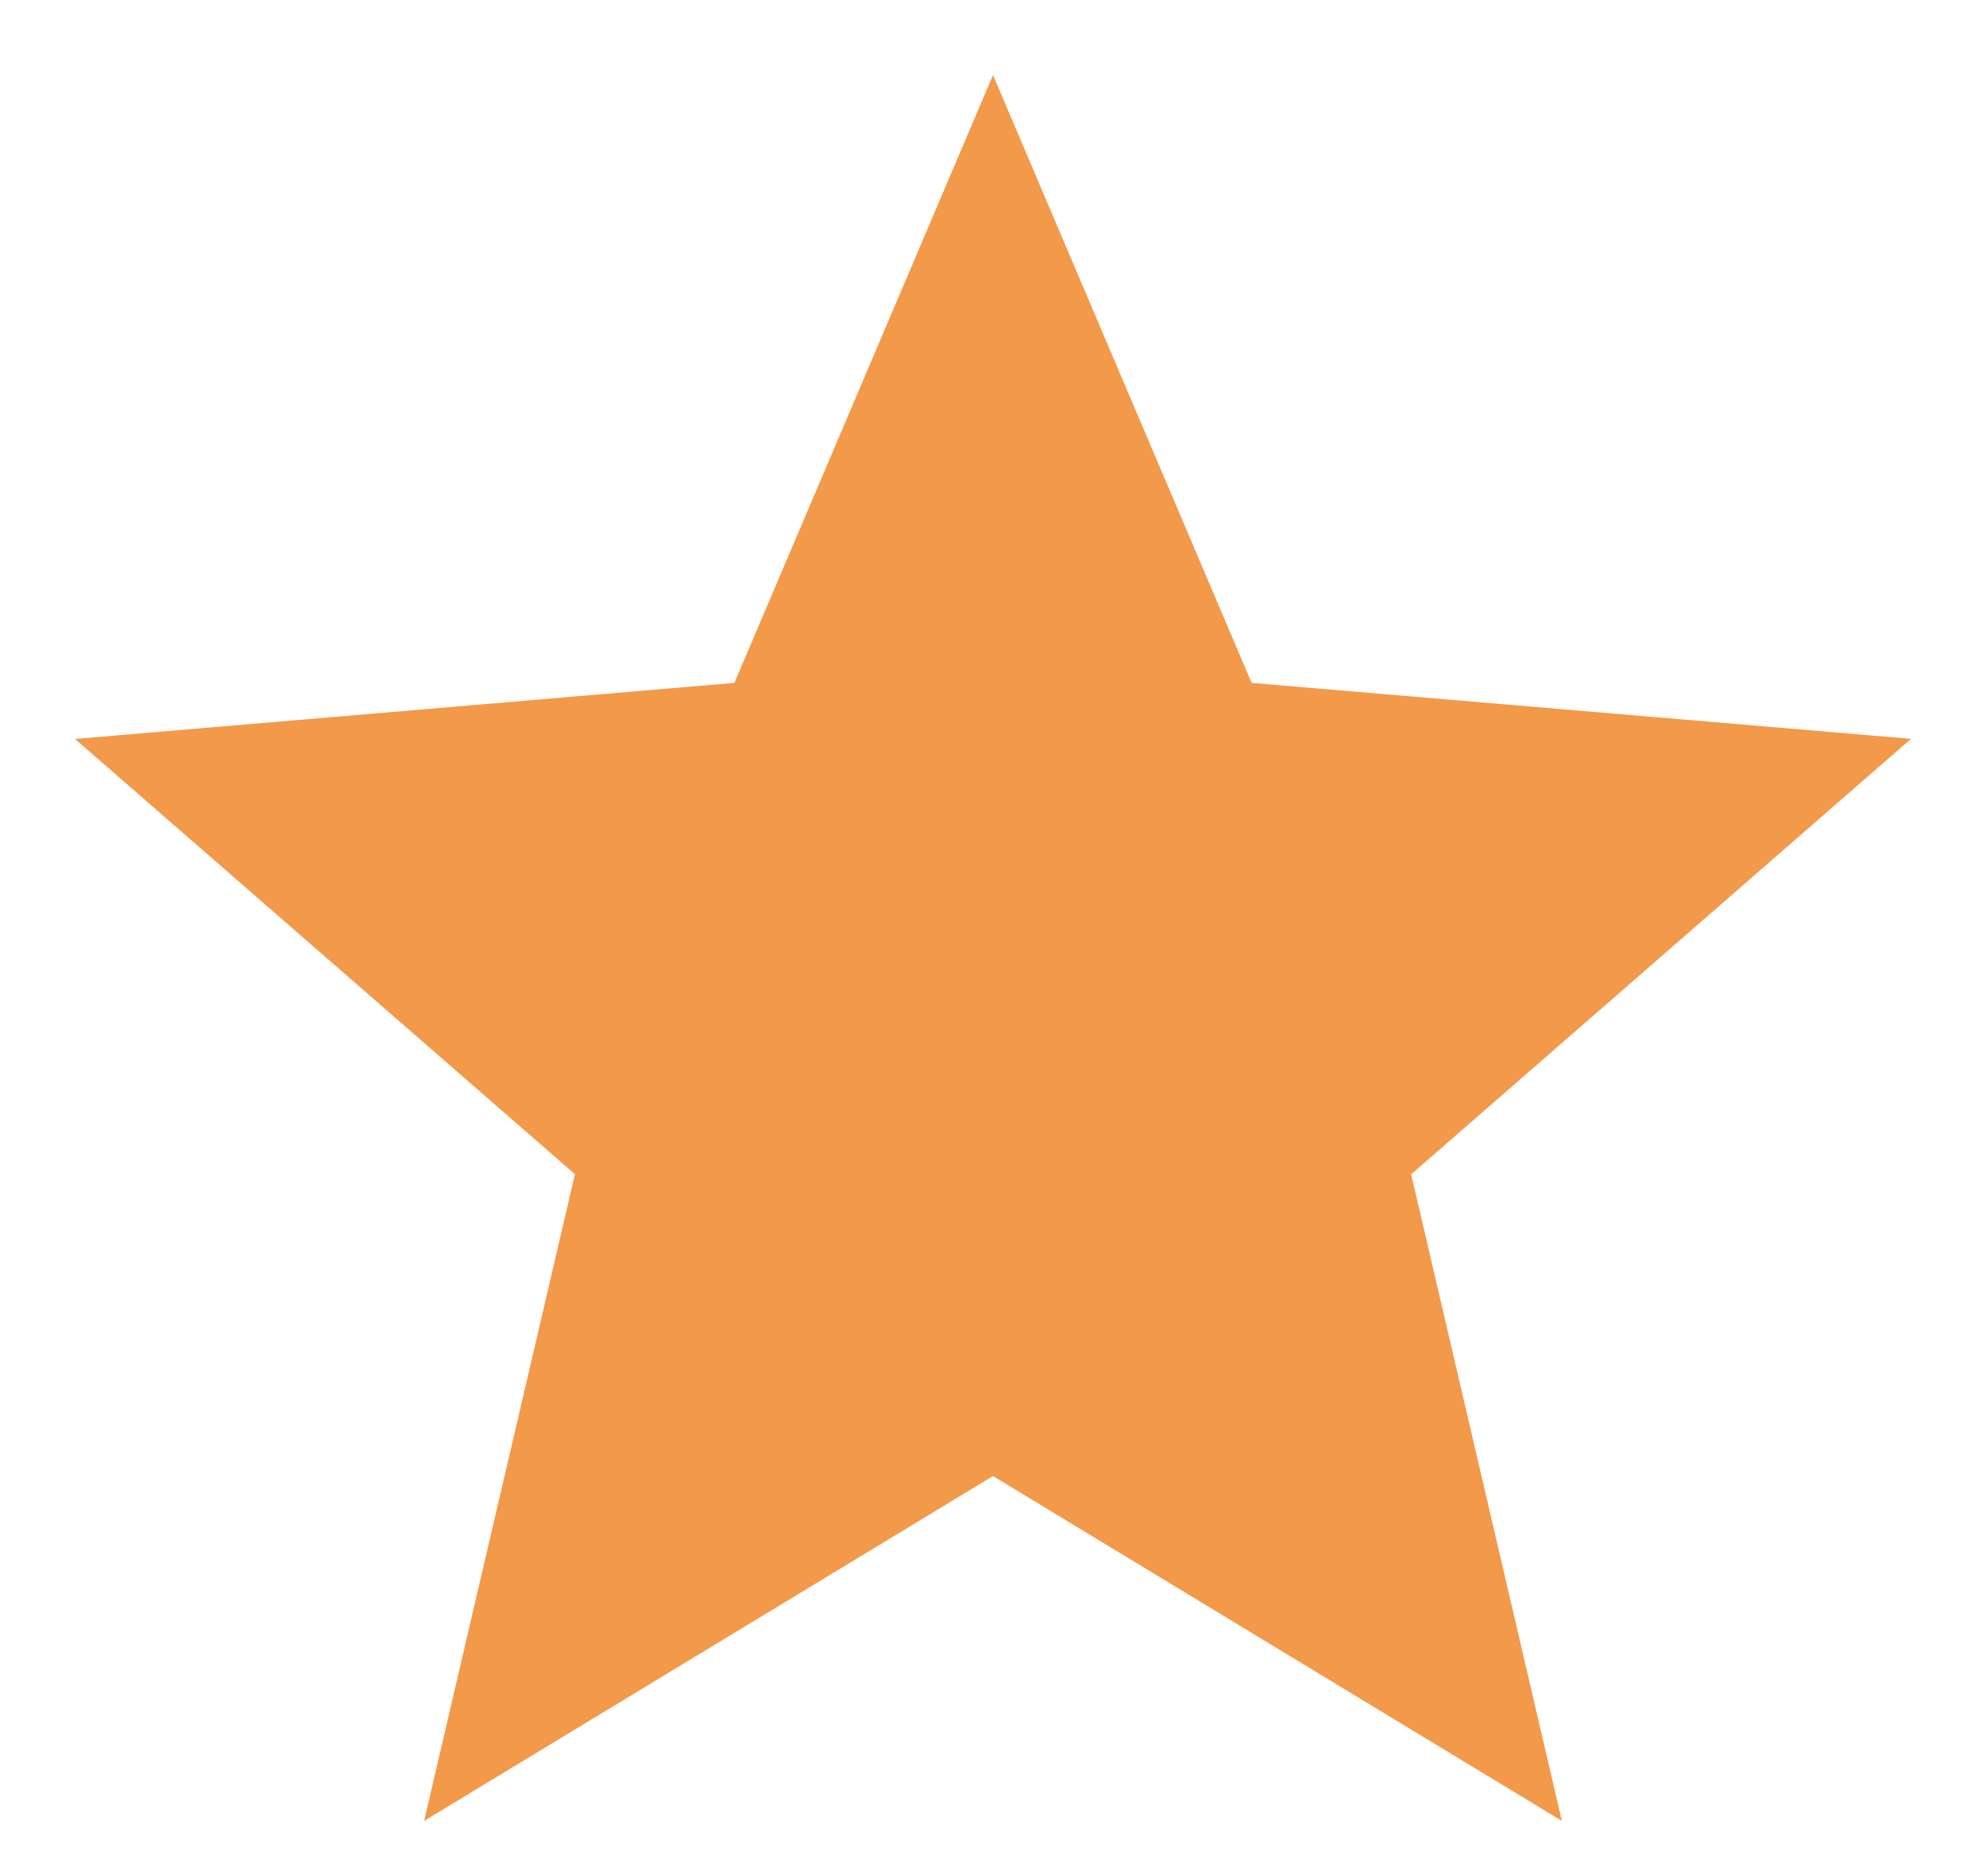 <svg width="18" height="17" fill="none" xmlns="http://www.w3.org/2000/svg"><path d="M9 13.375L3.844 16.5l1.367-5.86L.68 6.696l5.976-.508L9 .68l2.344 5.508 5.976.507-4.53 3.946 1.366 5.859L9 13.375z" fill="#F2994A"/></svg>
